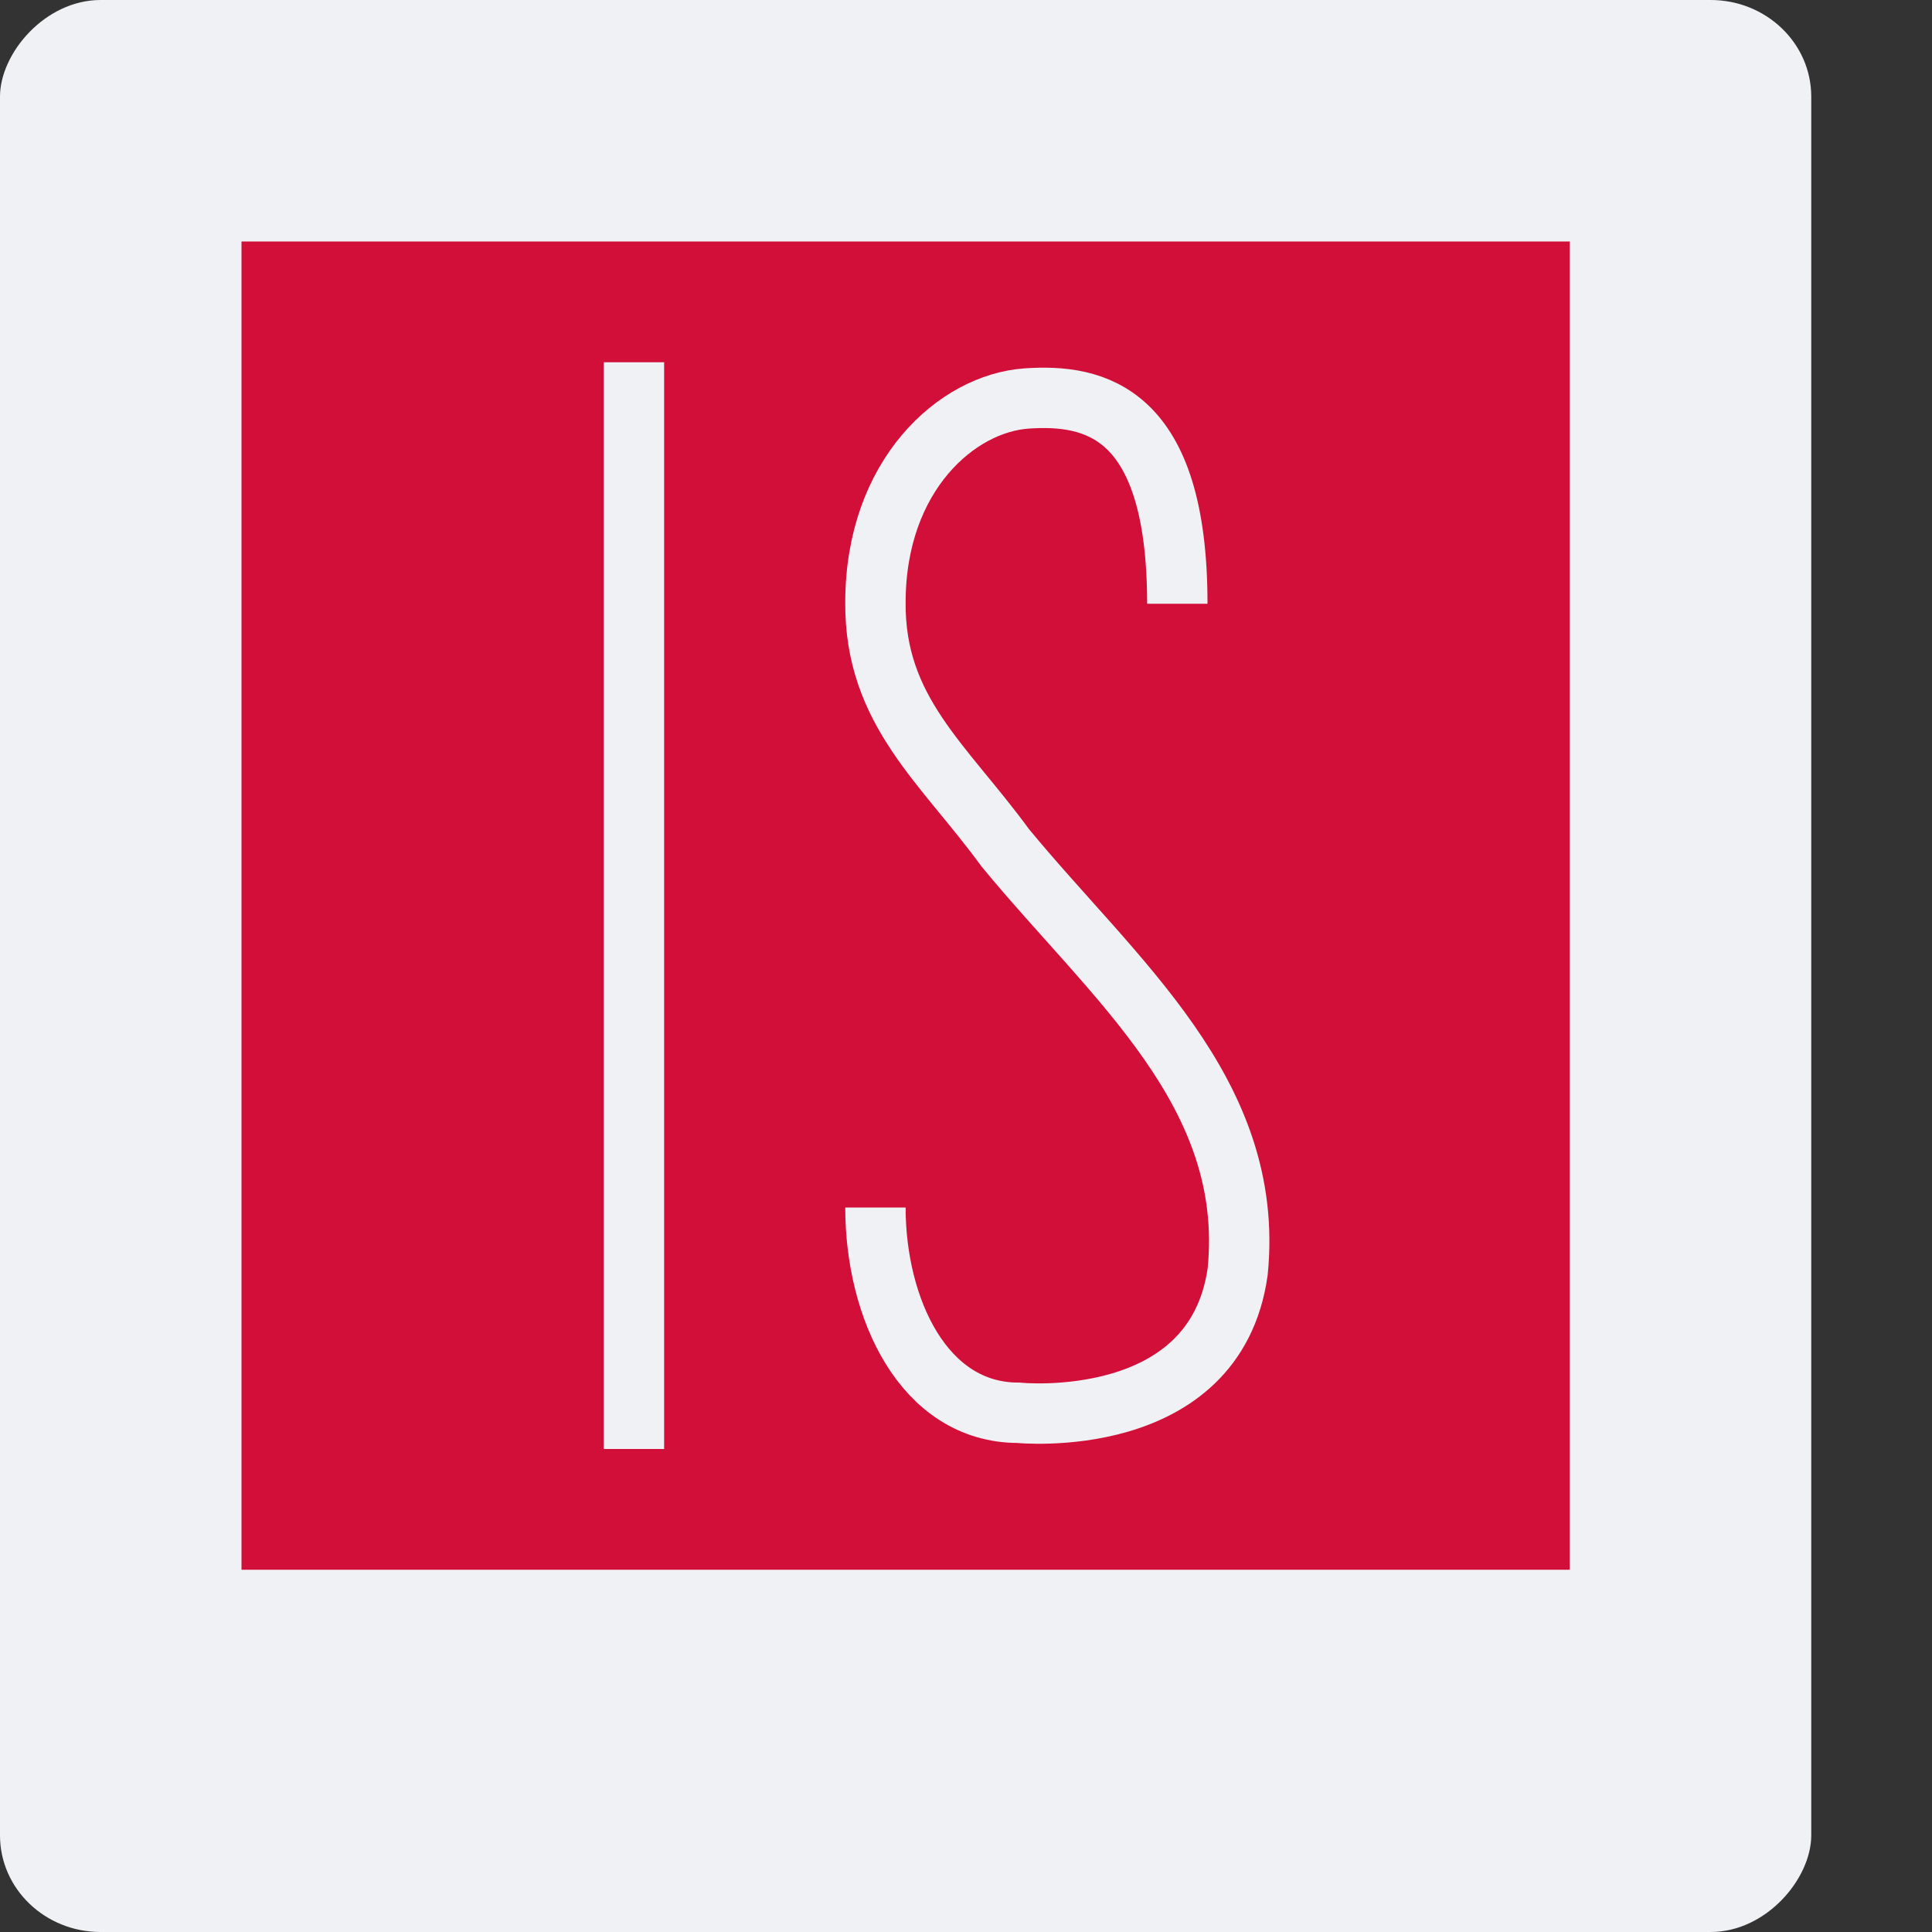 <svg xmlns="http://www.w3.org/2000/svg" width="16" height="16" version="1">
 <rect width="100%" height="100%" fill="#333333" stroke="none"/>
 <rect style="fill:#eff1f5" width="15" height="16" x="-15" y="0" rx=".833" ry=".8" transform="scale(-1,1)"/>
 <rect style="fill:#d20f39" width="11" height="11" x="-13" y="2" rx="0" ry="0" transform="scale(-1,1)"/>
 <path style="fill:none;stroke:#eff1f5;stroke-width:0.5" d="M 9.75,5 C 9.75,3.4 9.06,3.262 8.503,3.3 7.927,3.339 7.251,3.933 7.25,4.988 7.243,5.889 7.816,6.323 8.325,7.021 9.225,8.114 10.397,9.046 10.25,10.53 10.063,11.867 8.434,11.7 8.434,11.7 7.649,11.7 7.25,10.836 7.25,10"/>
 <rect style="fill:#eff1f5" width=".5" height="9" x="5" y="3"/>
</svg>
